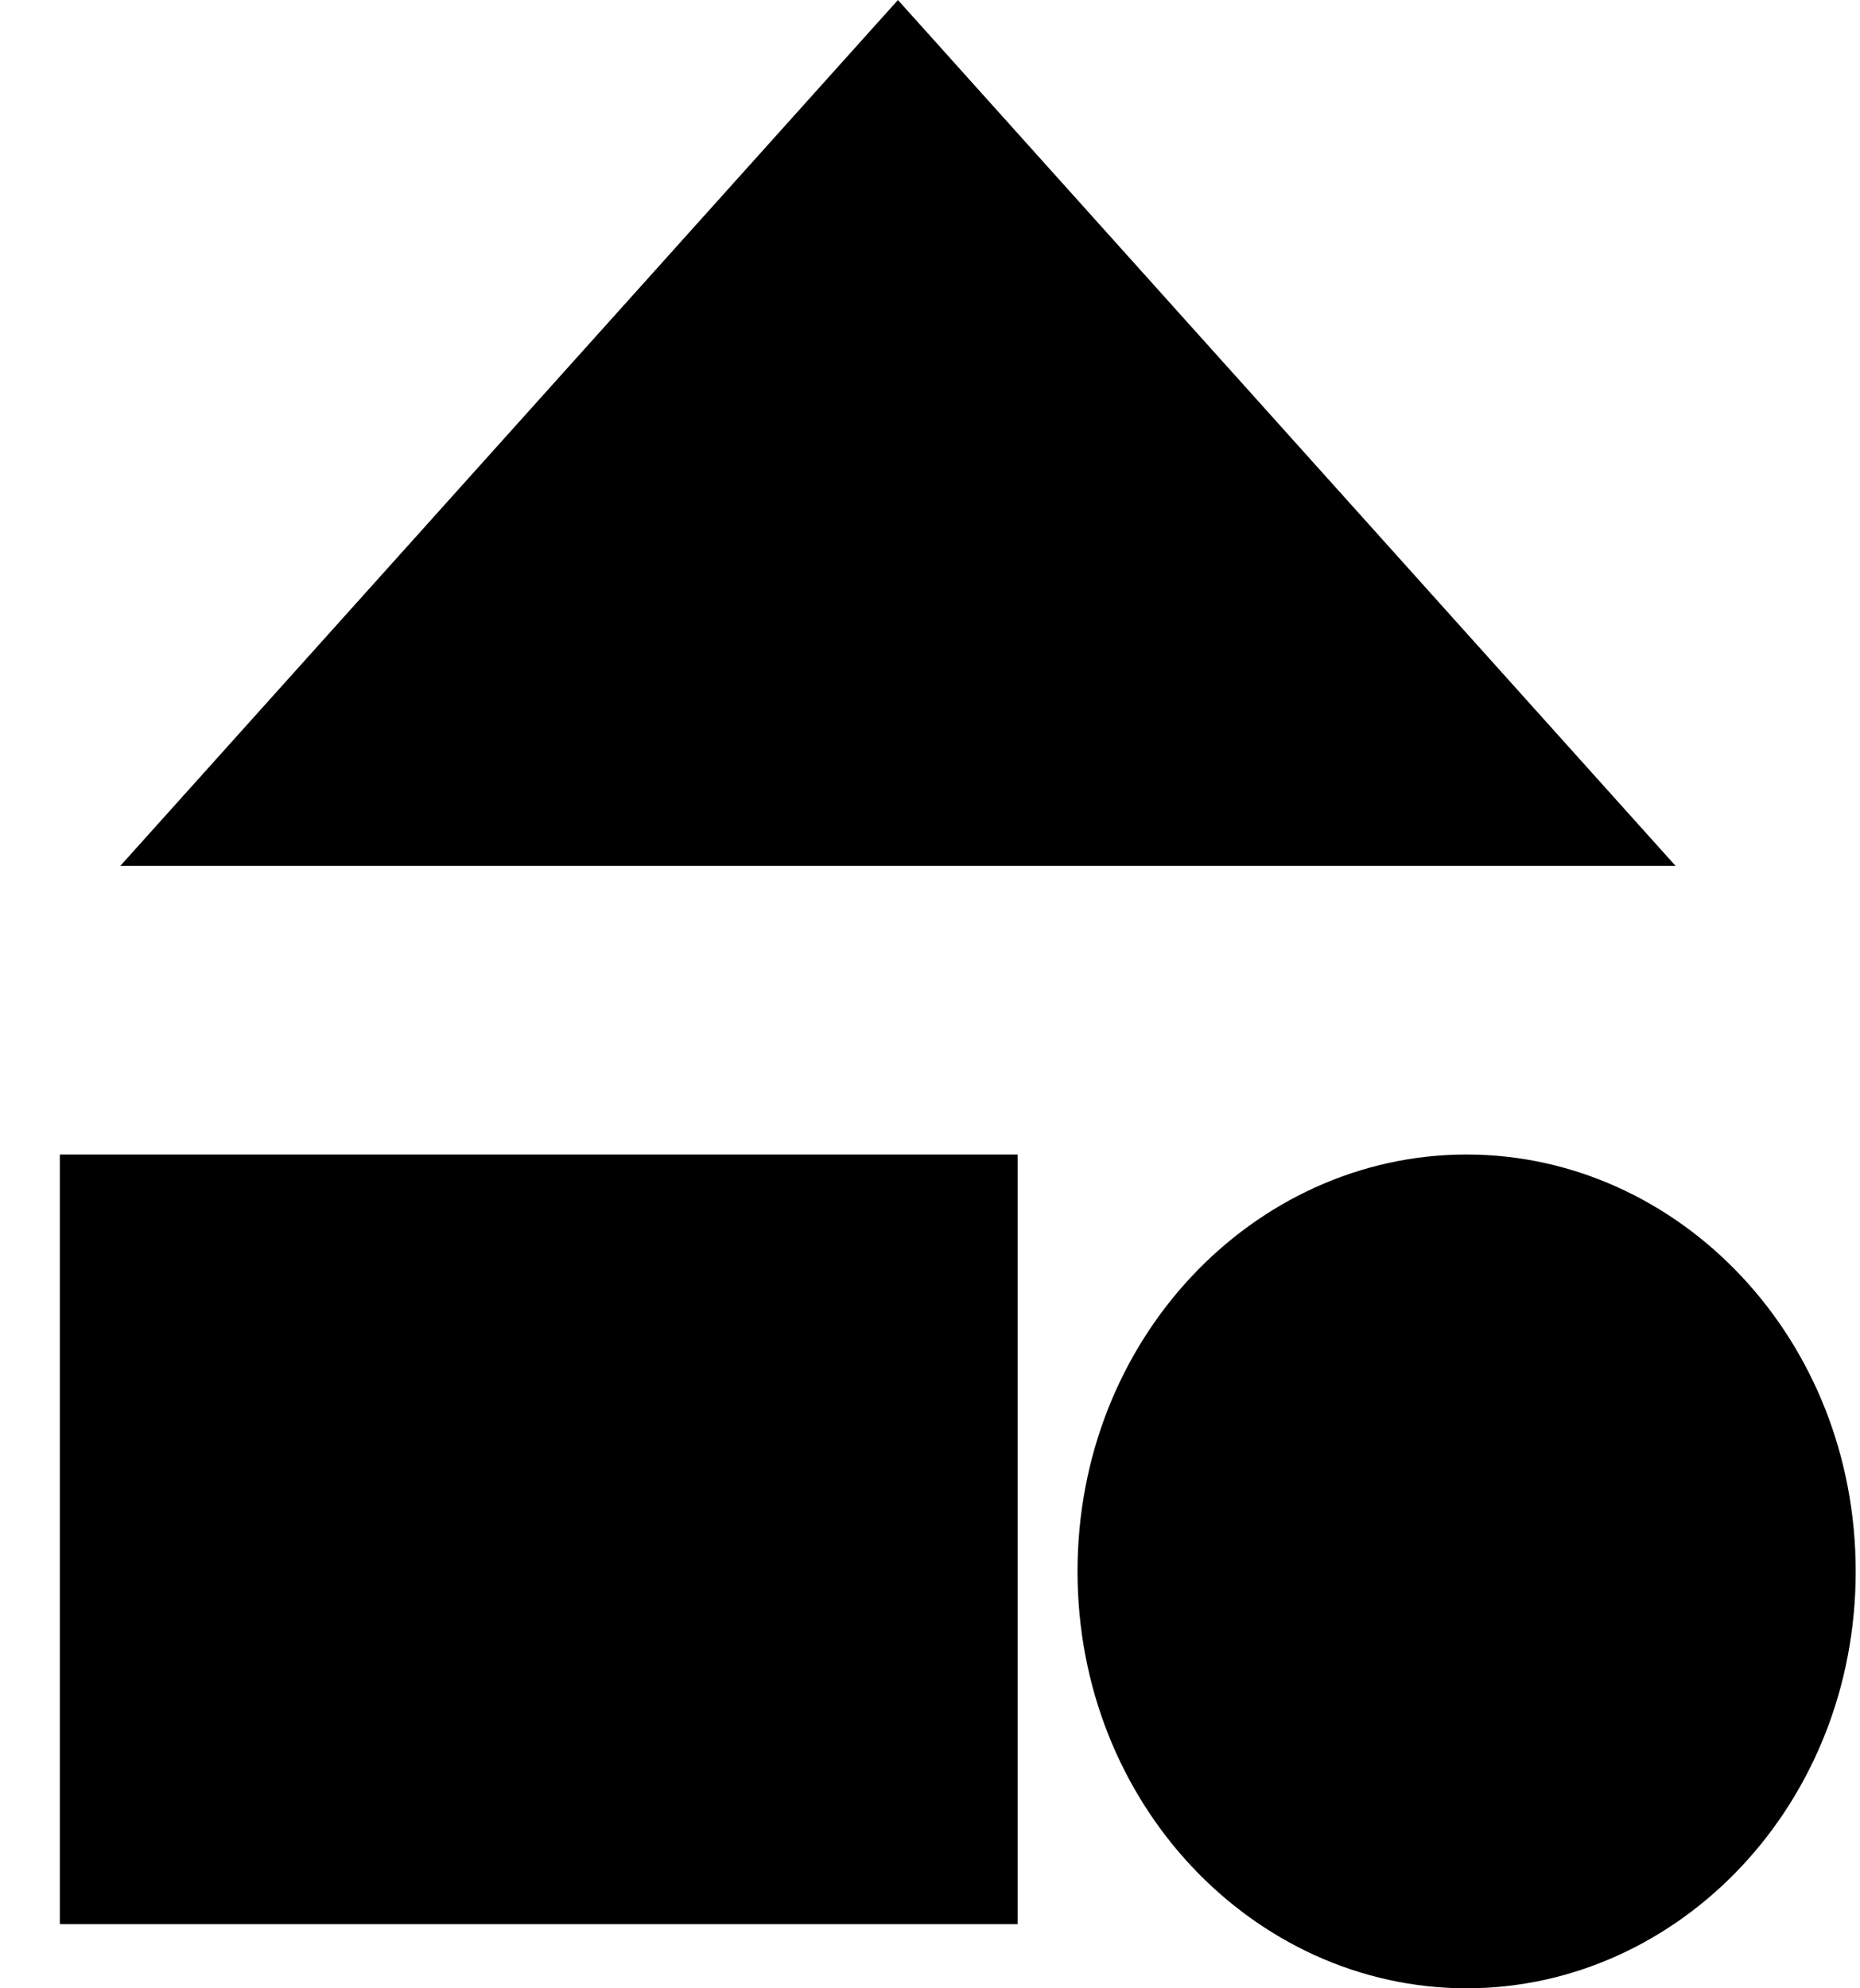 <svg width="29" height="31" viewBox="0 0 29 31" fill="none" xmlns="http://www.w3.org/2000/svg">
<rect x="1.933" y="19" width="12.933" height="10" fill="black" stroke="black" stroke-width="2"/>
<path d="M27.933 24.5C27.933 27.604 25.601 30 22.866 30C20.132 30 17.8 27.604 17.8 24.5C17.8 21.396 20.132 19 22.866 19C25.601 19 27.933 21.396 27.933 24.5Z" fill="black" stroke="black" stroke-width="2"/>
<path d="M4.118 12.5L14 1.497L23.882 12.5H4.118Z" fill="black" stroke="black" stroke-width="2"/>
</svg>
